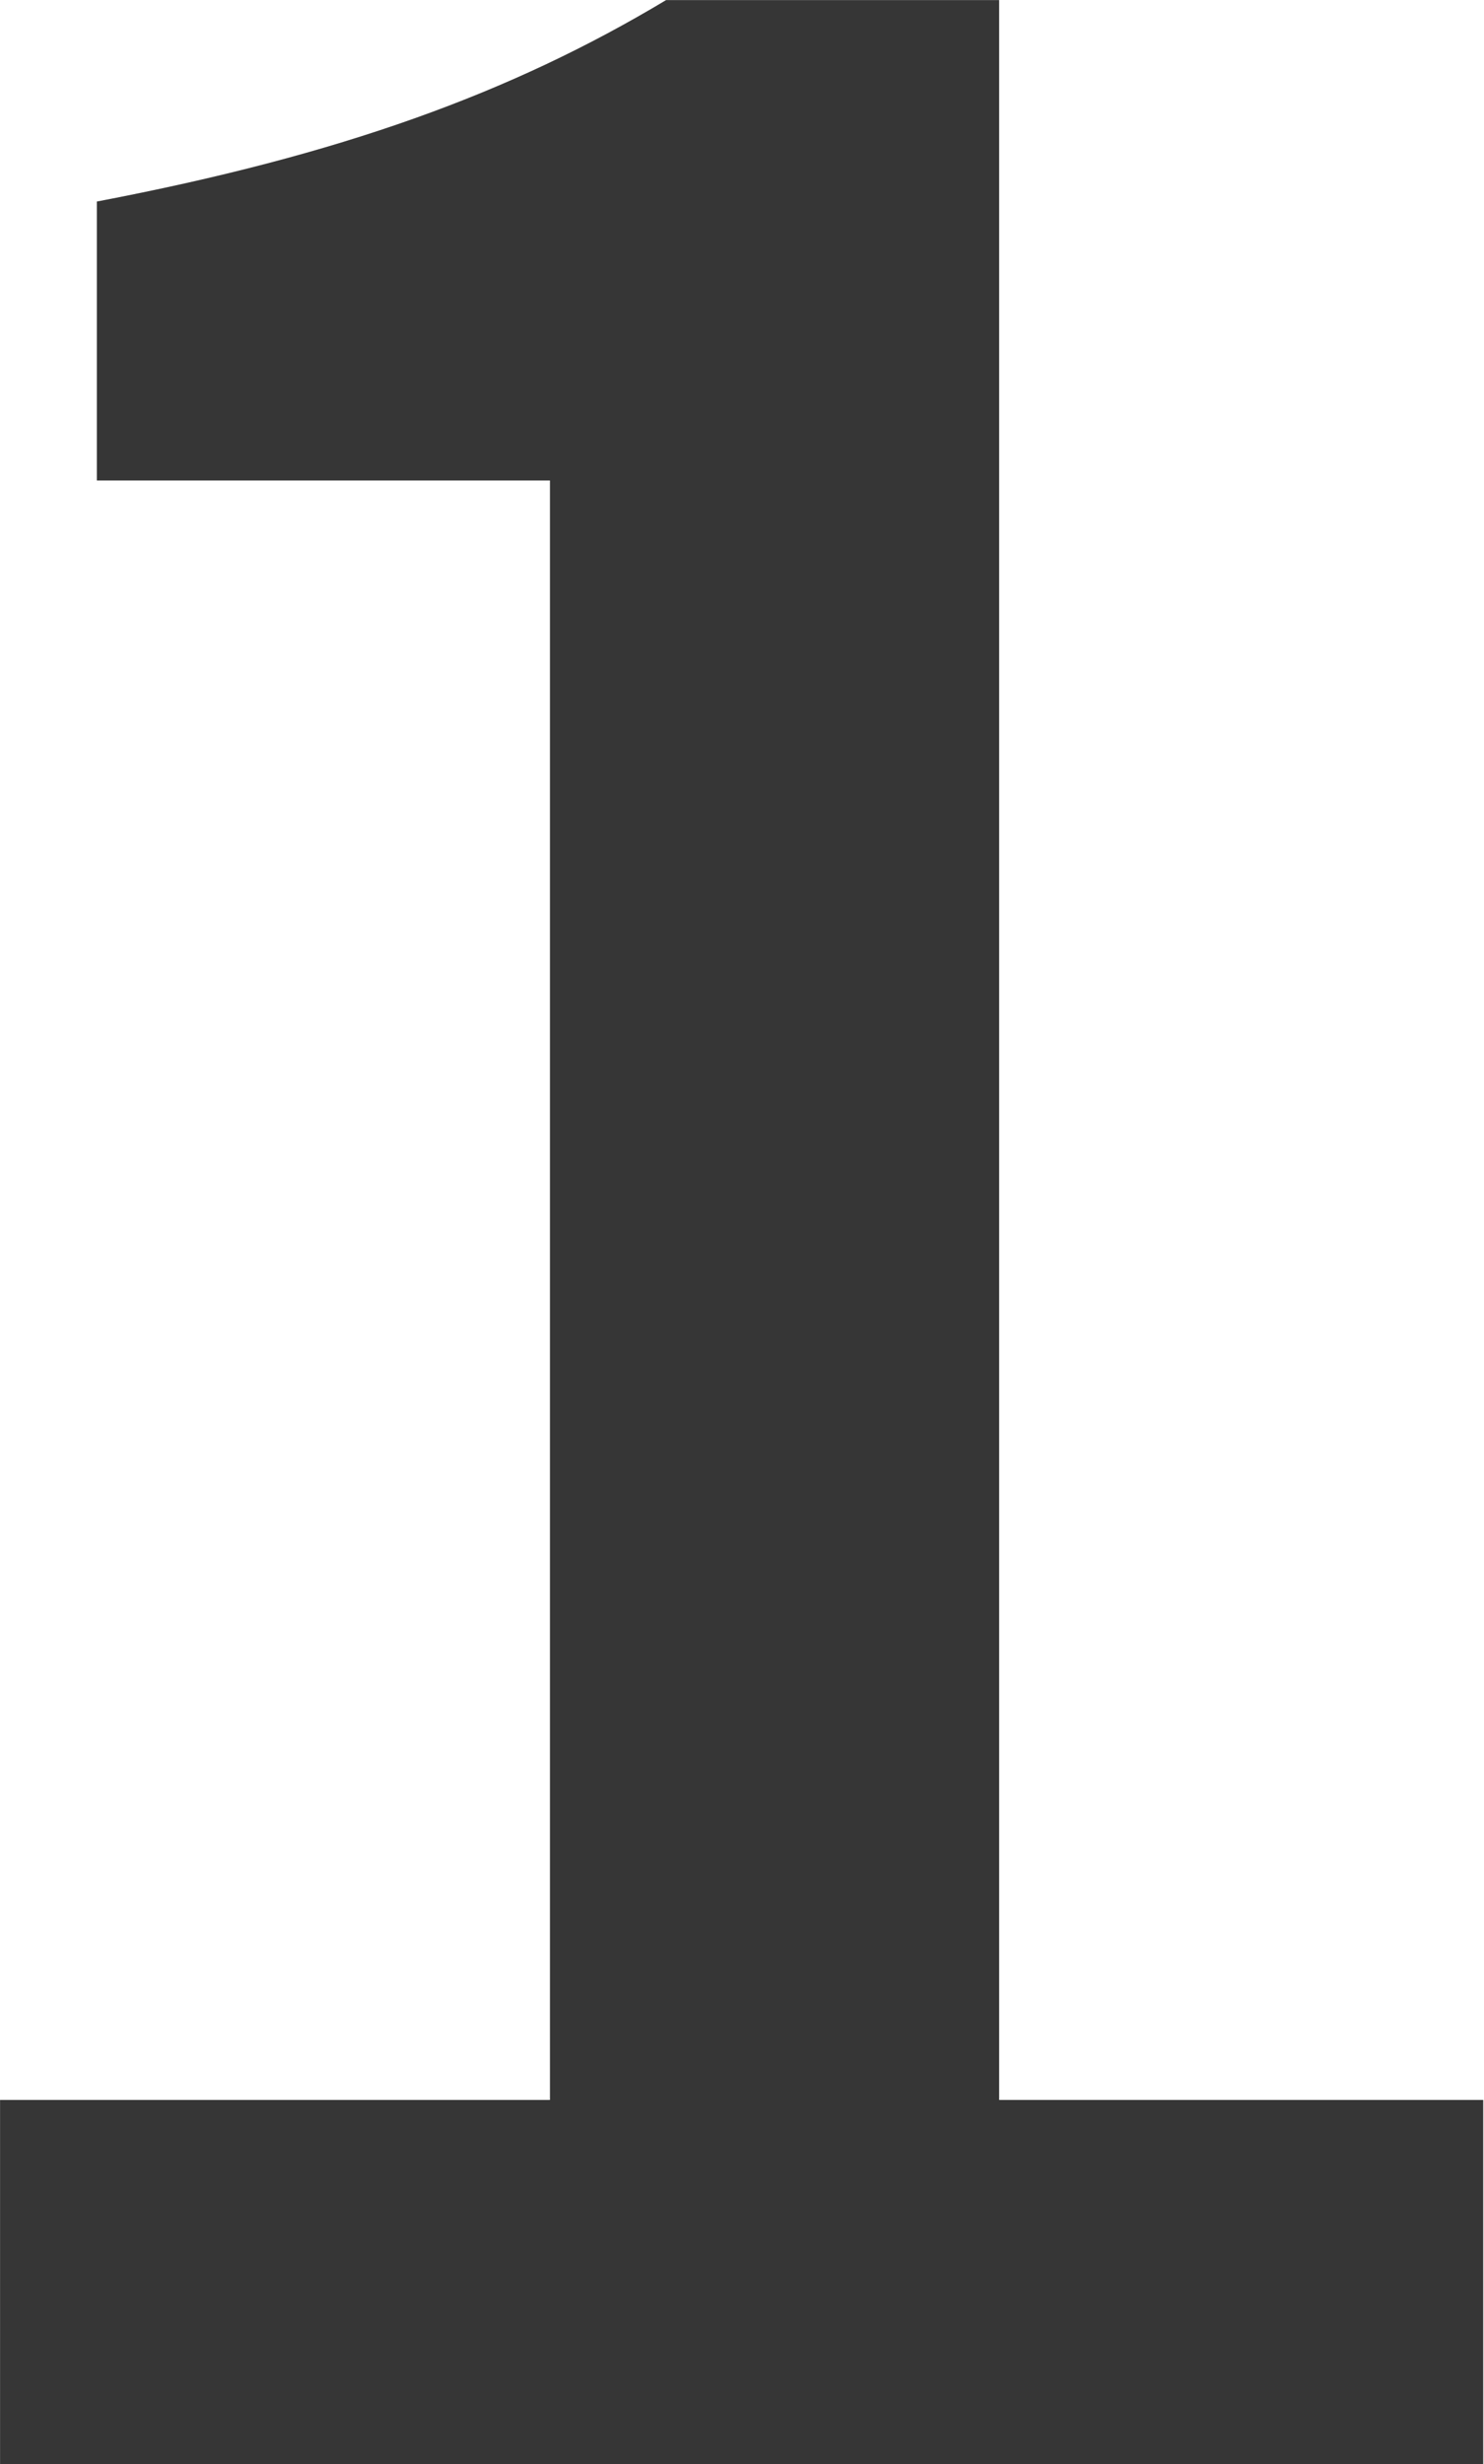 <?xml version="1.0" encoding="UTF-8" standalone="no"?>
<!DOCTYPE svg PUBLIC "-//W3C//DTD SVG 1.1//EN" "http://www.w3.org/Graphics/SVG/1.1/DTD/svg11.dtd">
<svg width="100%" height="100%" viewBox="0 0 617 1024" version="1.1" xmlns="http://www.w3.org/2000/svg" xmlns:xlink="http://www.w3.org/1999/xlink" xml:space="preserve" xmlns:serif="http://www.serif.com/" style="fill-rule:evenodd;clip-rule:evenodd;stroke-linejoin:round;stroke-miterlimit:2;">
    <g transform="matrix(1,0,0,1,-407.346,3.18323e-12)">
        <g transform="matrix(100.629,0,0,100.629,-30128.4,-31776.6)">
            <g transform="matrix(16,0,0,16,302.265,325.956)">
                <path d="M0.074,-0L0.457,-0L0.457,-0.094L0.332,-0.094L0.332,-0.636L0.246,-0.636C0.206,-0.612 0.162,-0.596 0.099,-0.584L0.099,-0.512L0.216,-0.512L0.216,-0.094L0.074,-0.094L0.074,-0Z" style="fill:rgb(54,54,54);fill-rule:nonzero;"/>
            </g>
        </g>
    </g>
</svg>
